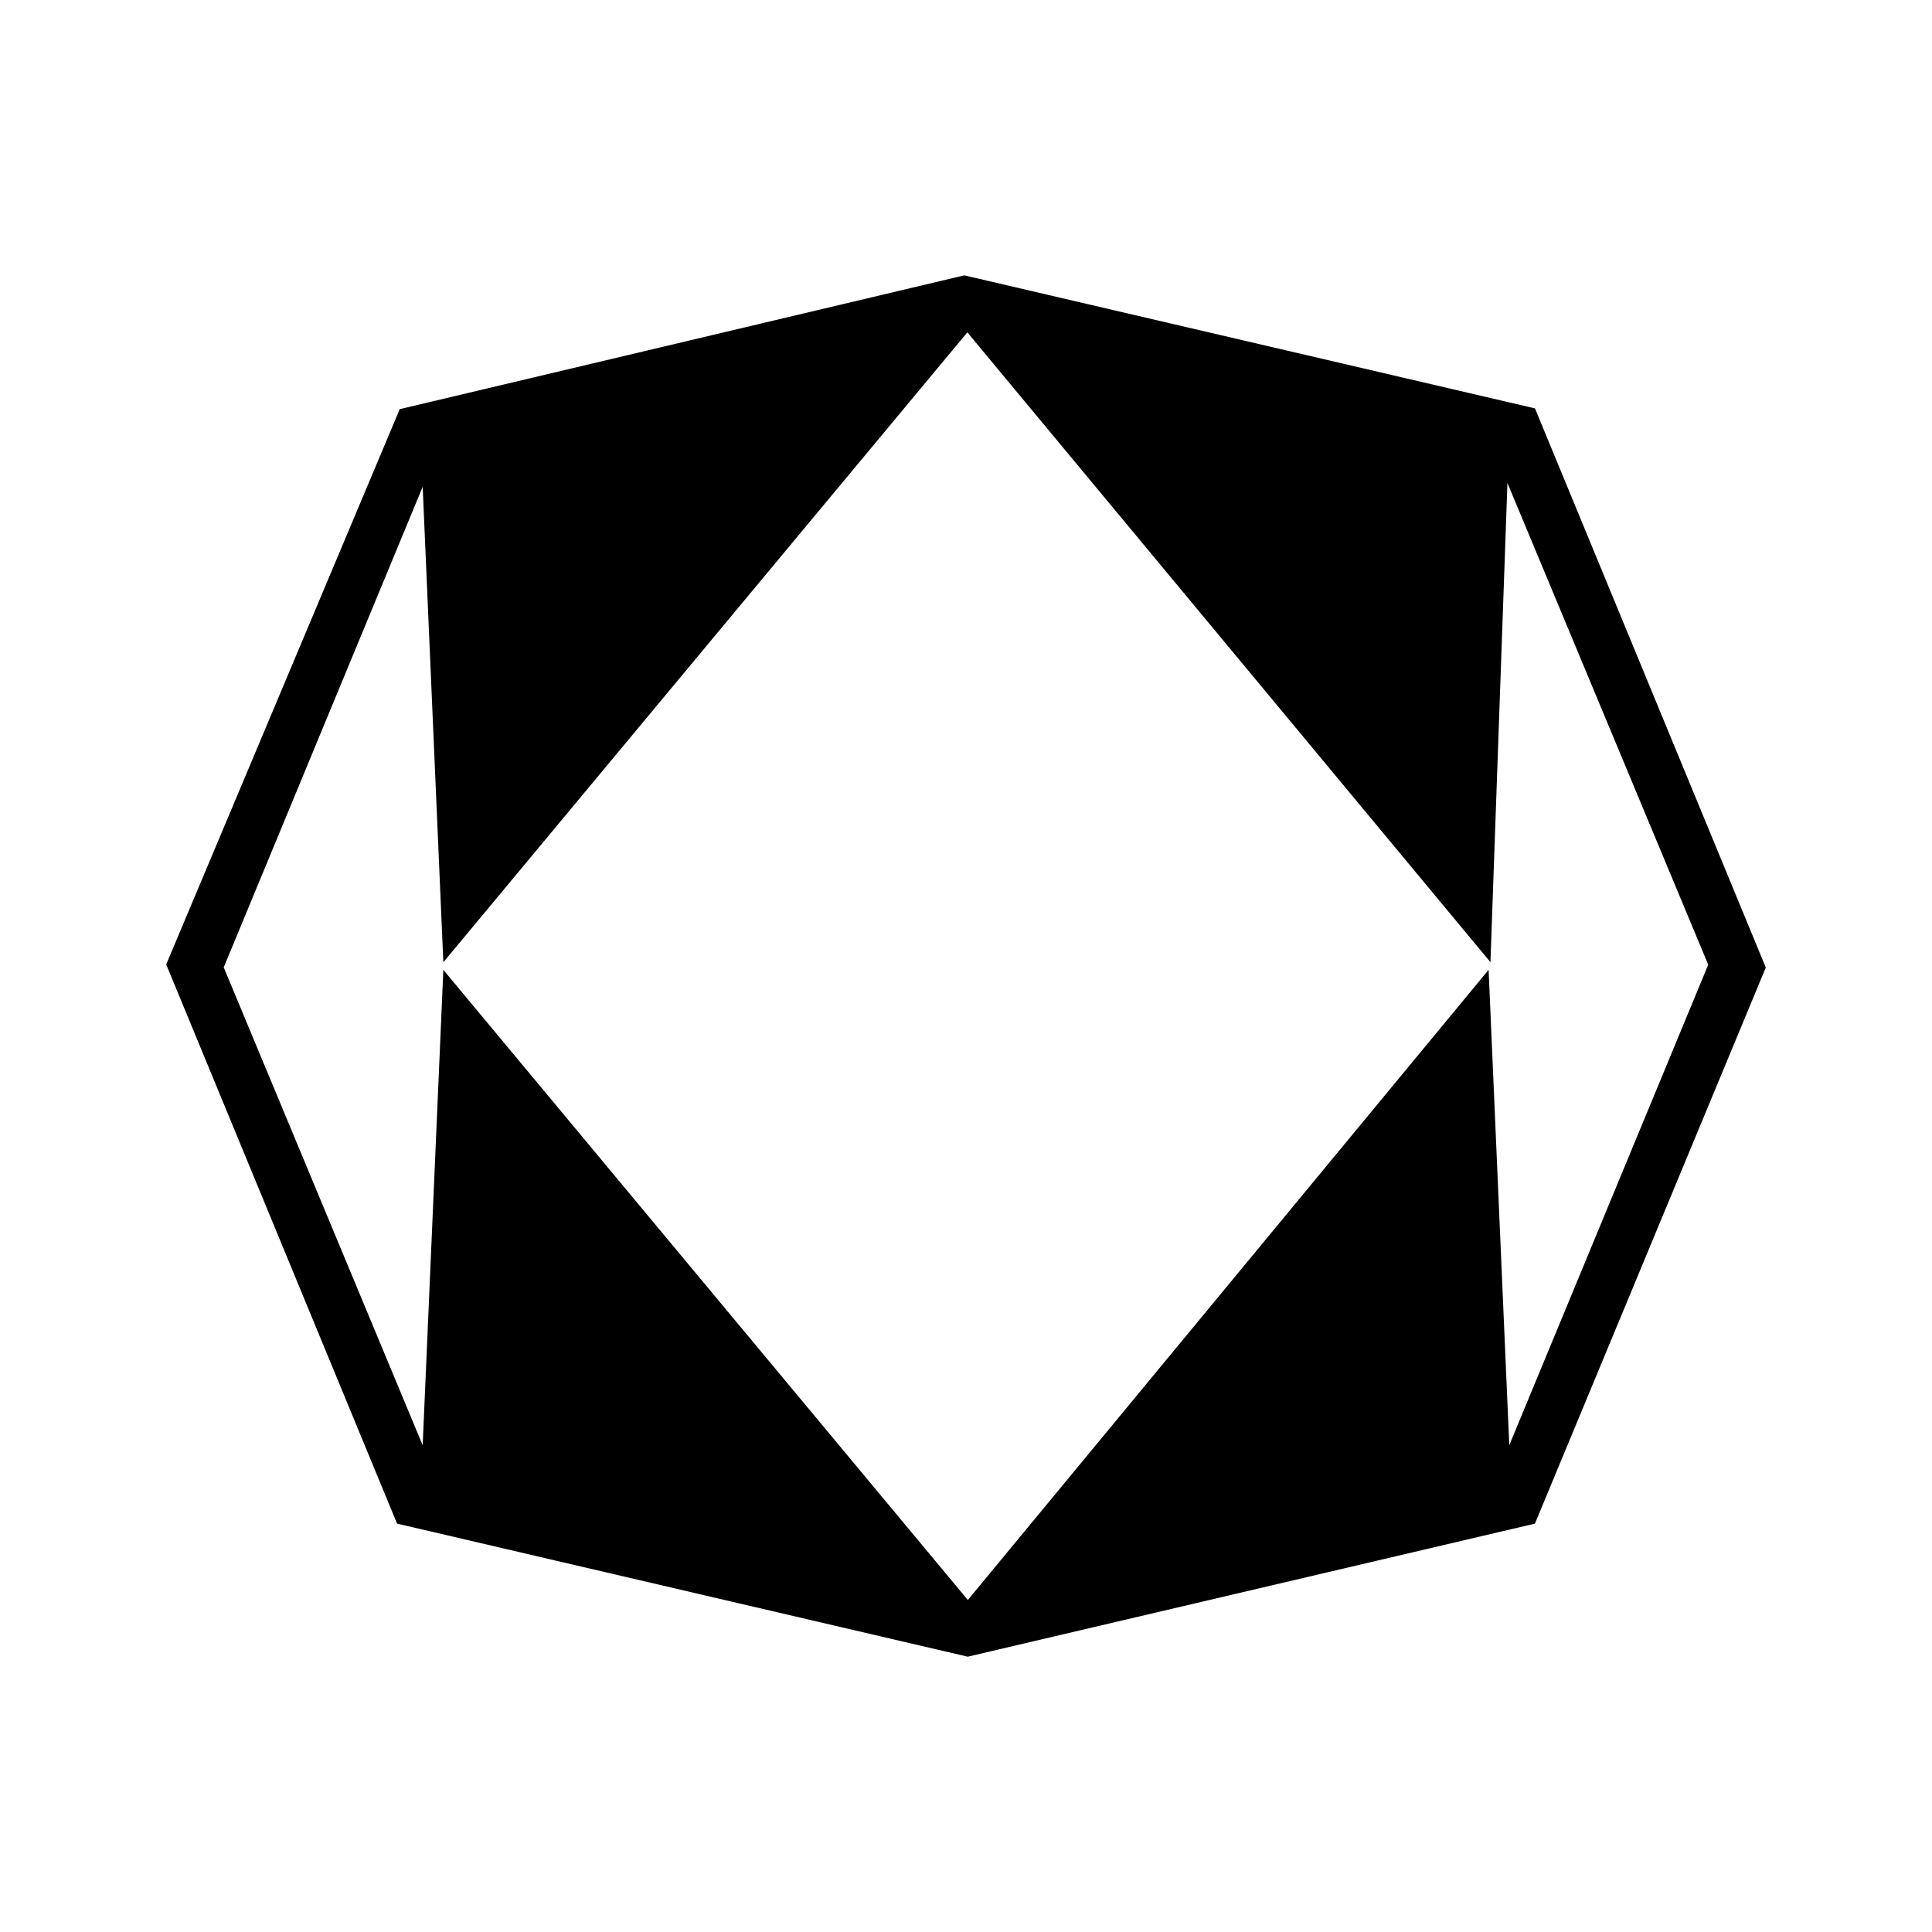 <svg xmlns="http://www.w3.org/2000/svg" width="40" height="40" fill="none"><path d="M31.78 8.455l4.779 11.577-4.78 11.513L20.036 34.3 8.221 31.545l-4.78-11.577L8.276 8.471l11.688-2.77 11.815 2.754h.001zm-.921 11.467L20.028 6.881 9.179 19.922l-.428-9.843-4.119 9.949 4.119 9.895.428-9.843 10.859 13.046L30.82 20.079l.428 9.843 4.119-9.949L31.21 10l-.352 9.923h.001z" fill="#000"/></svg>
